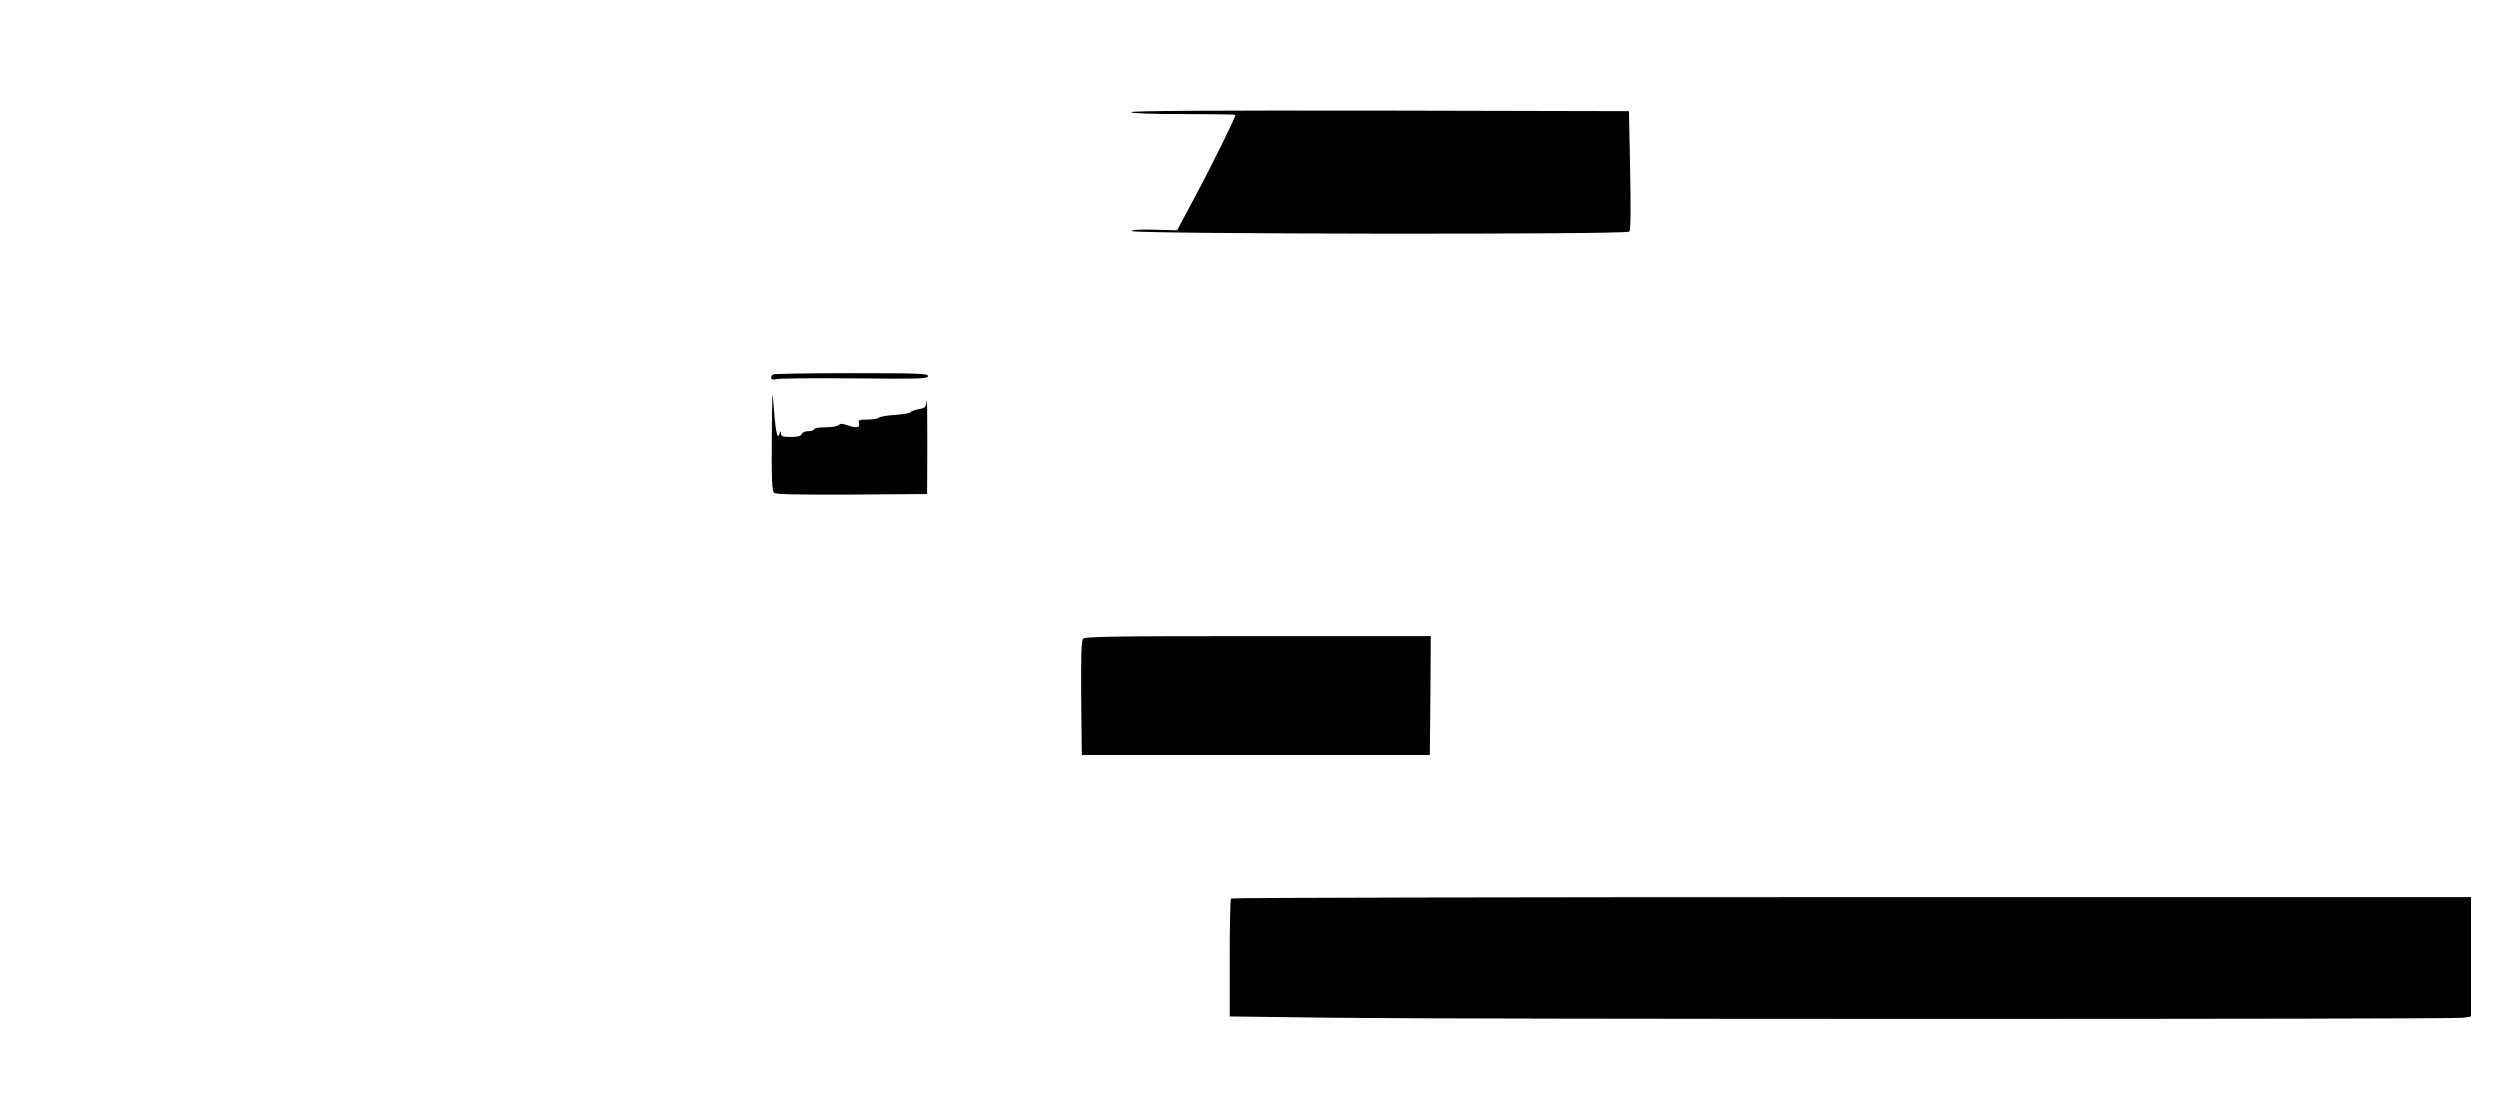 <?xml version="1.0" standalone="no"?>
<!DOCTYPE svg PUBLIC "-//W3C//DTD SVG 20010904//EN"
 "http://www.w3.org/TR/2001/REC-SVG-20010904/DTD/svg10.dtd">
<svg version="1.0" xmlns="http://www.w3.org/2000/svg"
 width="1293pt" height="576pt" viewBox="0 0 1293 576"
 preserveAspectRatio="xMidYMid meet">

<g transform="translate(0,576) scale(0.1,-0.1)"
fill="#000000" stroke="none">
<path d="M5850 5180 c0 -6 96 -10 270 -10 149 0 270 -2 270 -4 0 -13 -125
-267 -207 -419 l-95 -178 -119 3 c-76 2 -118 -1 -116 -7 6 -16 2562 -19 2574
-3 7 9 8 122 4 318 l-6 305 -1287 3 c-857 1 -1288 -1 -1288 -8z"/>
<path d="M3997 3823 c-17 -16 -7 -32 16 -24 12 4 194 6 405 4 339 -3 382 -2
382 12 0 13 -46 15 -398 15 -219 0 -402 -3 -405 -7z"/>
<path d="M3992 3504 c-2 -227 1 -284 12 -293 9 -8 123 -10 402 -9 l389 3 1
260 c0 143 -1 243 -3 223 -4 -34 -7 -38 -41 -44 -20 -4 -40 -11 -43 -16 -3 -5
-39 -11 -80 -14 -40 -2 -78 -9 -83 -14 -6 -6 -32 -10 -59 -10 -44 0 -49 -2
-44 -20 6 -23 -13 -26 -62 -9 -24 9 -35 9 -44 0 -6 -6 -37 -11 -69 -11 -32 0
-58 -4 -58 -10 0 -5 -13 -10 -29 -10 -16 0 -31 -6 -35 -15 -4 -11 -20 -15 -56
-15 -41 0 -50 3 -51 18 0 14 -2 14 -8 -3 -7 -17 -9 -15 -16 15 -4 19 -11 85
-15 145 -5 85 -7 45 -8 -171z"/>
<path d="M5601 2456 c-8 -9 -11 -99 -9 -307 l3 -294 900 0 900 0 3 308 2 307
-894 0 c-745 0 -895 -2 -905 -14z"/>
<path d="M6367 1113 c-4 -3 -7 -142 -7 -308 l0 -302 548 -7 c680 -8 5781 -8
5834 0 l38 7 0 308 0 309 -3203 0 c-1762 0 -3207 -3 -3210 -7z"/>
</g>
</svg>

